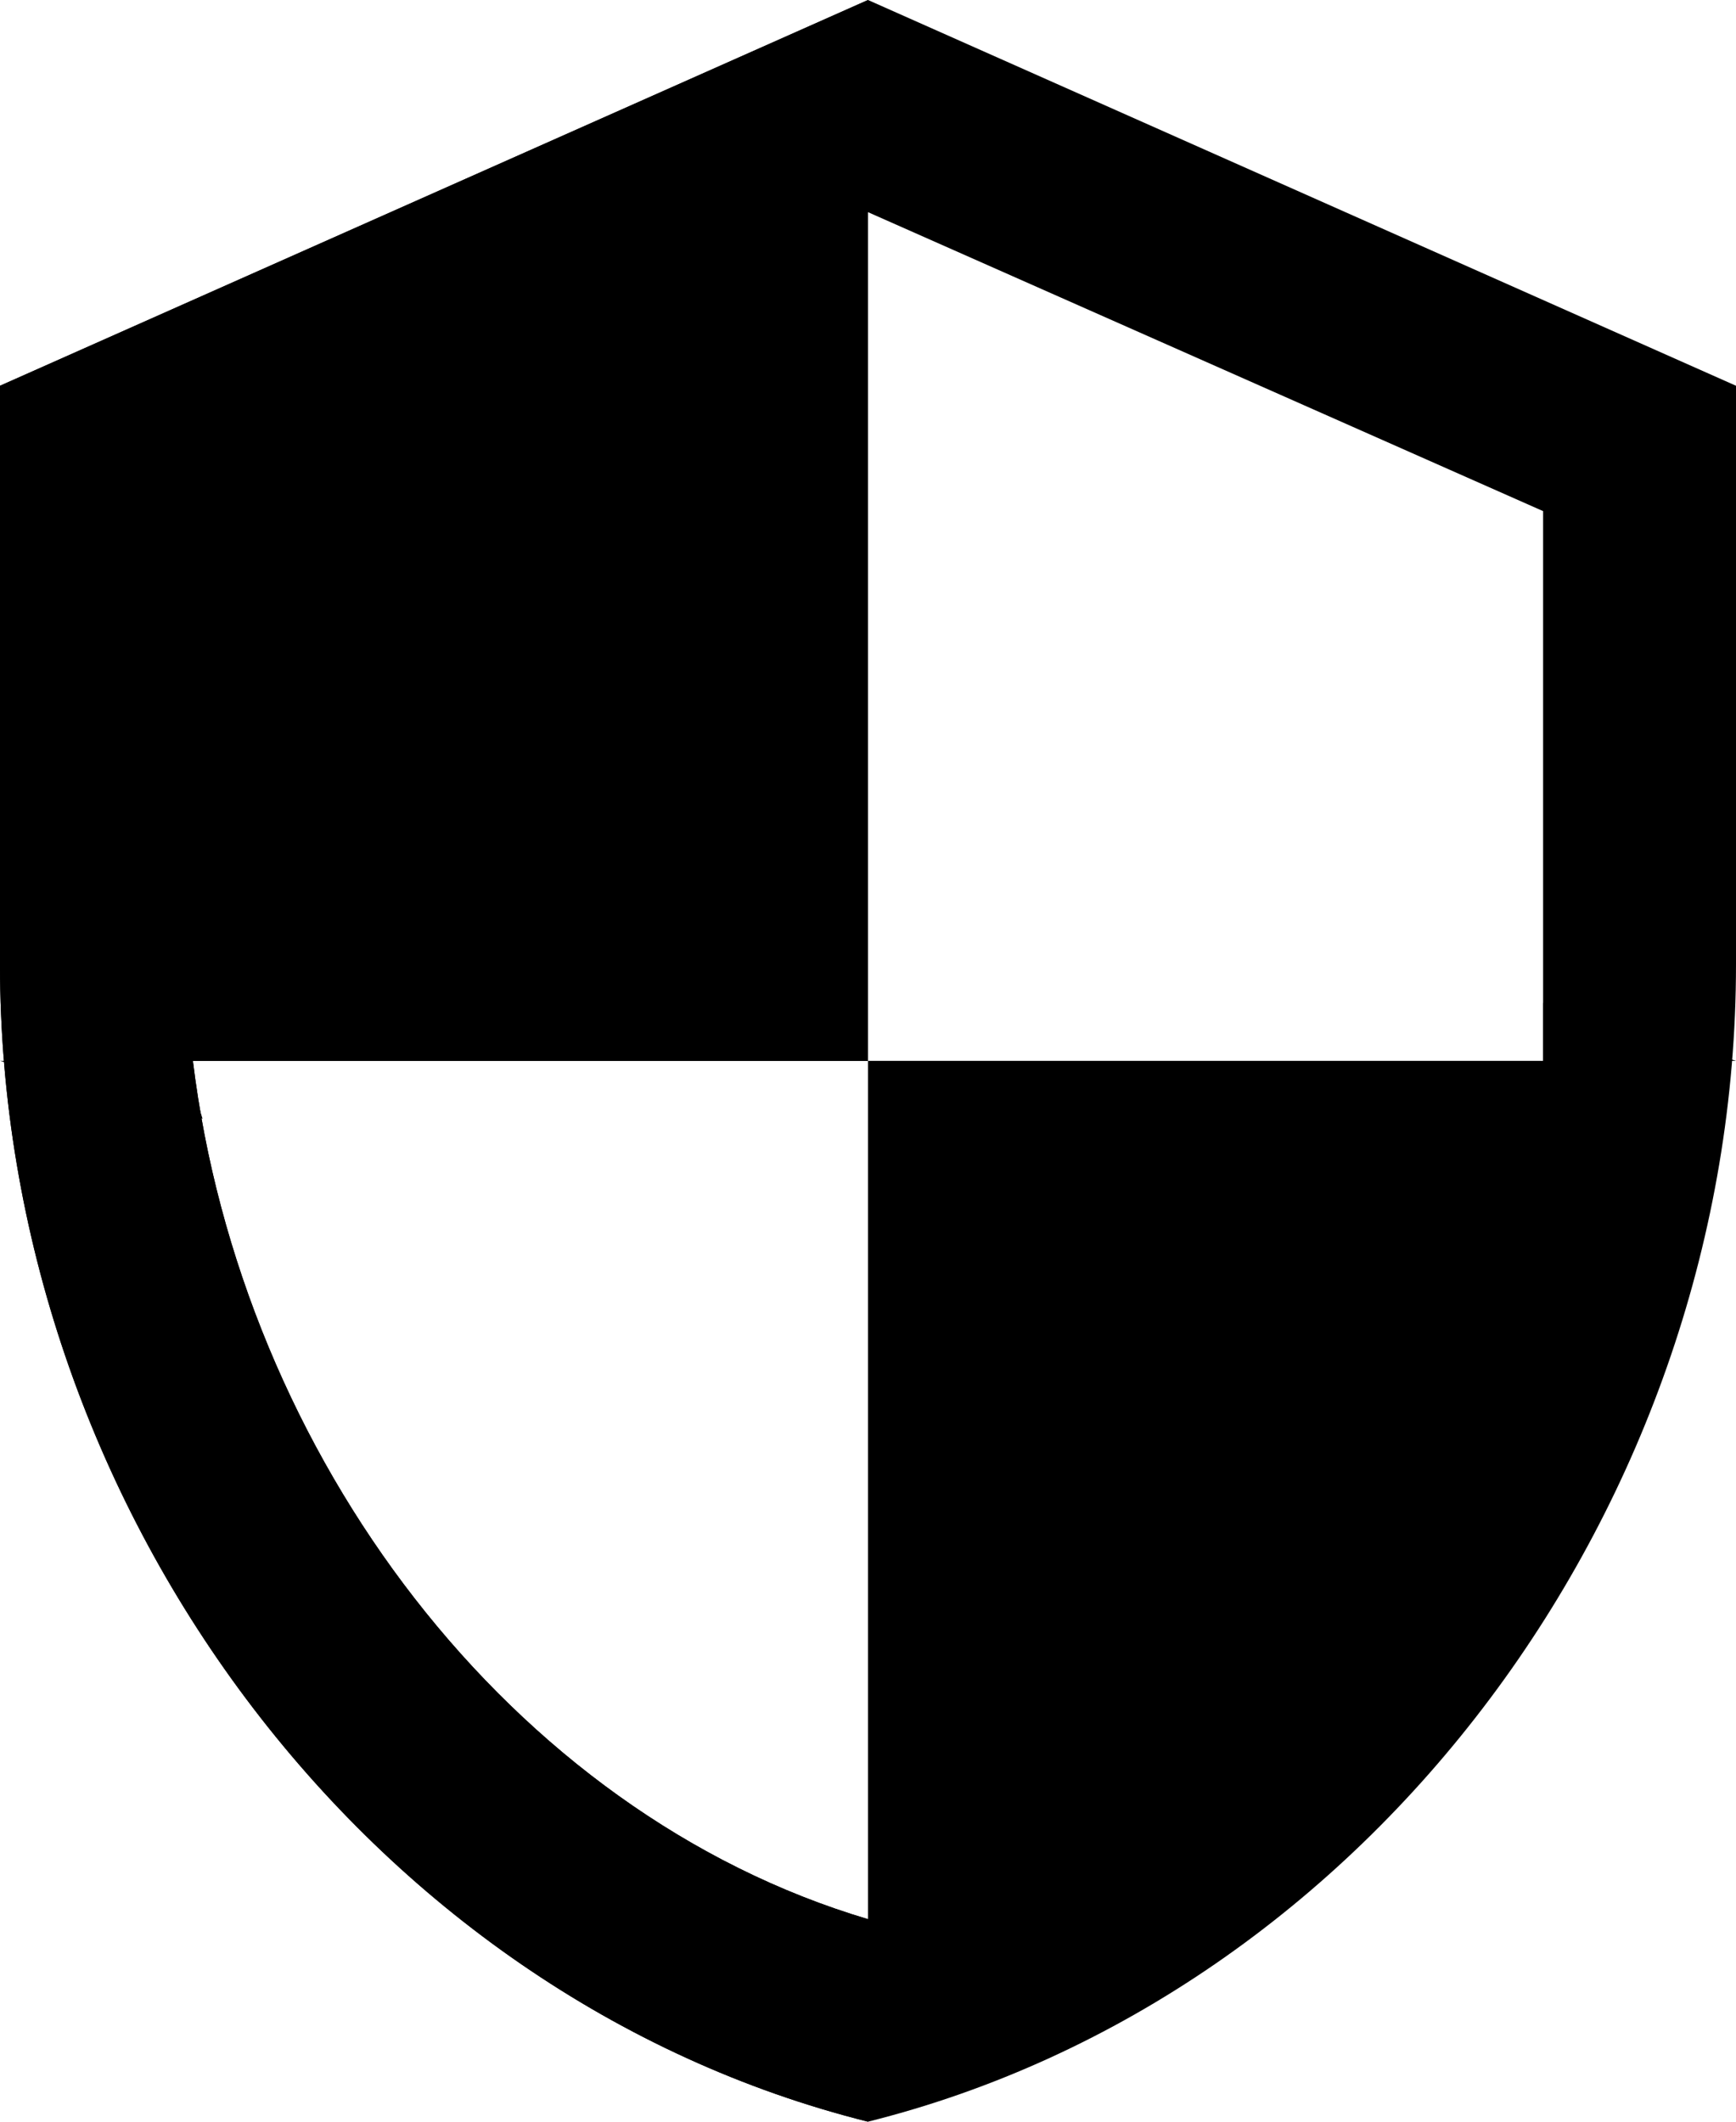<?xml version="1.0" encoding="UTF-8" standalone="no"?>
<!-- Uploaded to: SVG Repo, www.svgrepo.com, Generator: SVG Repo Mixer Tools -->

<svg
   version="1.1"
   id="Layer_1"
   width="600"
   height="733.333"
   viewBox="0 0 18 22"
   overflow="visible"
   xml:space="preserve"
   sodipodi:docname="shield.svg"
   inkscape:export-filename="..\Desktop\shield.svg"
   inkscape:export-xdpi="96"
   inkscape:export-ydpi="96"
   xmlns:inkscape="http://www.inkscape.org/namespaces/inkscape"
   xmlns:sodipodi="http://sodipodi.sourceforge.net/DTD/sodipodi-0.dtd"
   xmlns="http://www.w3.org/2000/svg"
   xmlns:svg="http://www.w3.org/2000/svg"><defs
   id="defs43912" /><sodipodi:namedview
   id="namedview43910"
   pagecolor="#ffffff"
   bordercolor="#000000"
   borderopacity="0.25"
   inkscape:showpageshadow="2"
   inkscape:pageopacity="0.0"
   inkscape:pagecheckerboard="0"
   inkscape:deskcolor="#d1d1d1"
   showgrid="false" />
<g
   id="g43907"
   style="fill:#000000"
   transform="translate(-13.278,-6.651)">
	<g
   transform="translate(4,1)"
   id="g43905"
   style="fill:#000000">
		
		
		
		<g
   id="g44039"
   transform="matrix(-1,0,0,1,26.278,5.651)"
   inkscape:export-filename="..\Desktop\shield.svg"
   inkscape:export-xdpi="96"
   inkscape:export-ydpi="96"><path
     fill="#85A4E6"
     d="m 8,0 -9,4 v 6 c 0,5.6 3.8,10.7 9,12 5.2,-1.3 9,-6.4 9,-12 V 4 Z m 0,11 h 7 c -0.5,4.1 -3.3,7.8 -7,8.9 V 11 H 1 V 5.3 L 8,2.2 Z"
     id="path43897"
     style="fill:#000000" /><g
     id="g44032"><path
       fill="#5C85DE"
       d="m 8,0 v 22 c 5.2,-1.3 9,-6.4 9,-12 V 4 Z m 7,11 c -0.5,4.1 -3.3,7.8 -7,8.9 V 11 Z"
       id="path43899"
       style="fill:#000000" /></g><path
     fill-rule="evenodd"
     fill="#3367D6"
     d="m 17,11 h -2 c 0,0 0,0.3 -0.1,0.6 z"
     id="path43901"
     style="fill:#000000" /><polygon
     fill-rule="evenodd"
     fill="#3367D6"
     points="1,11 1,10.4 -1,11 "
     id="polygon43903"
     style="fill:#000000" /></g>
	</g>
</g>
</svg>
